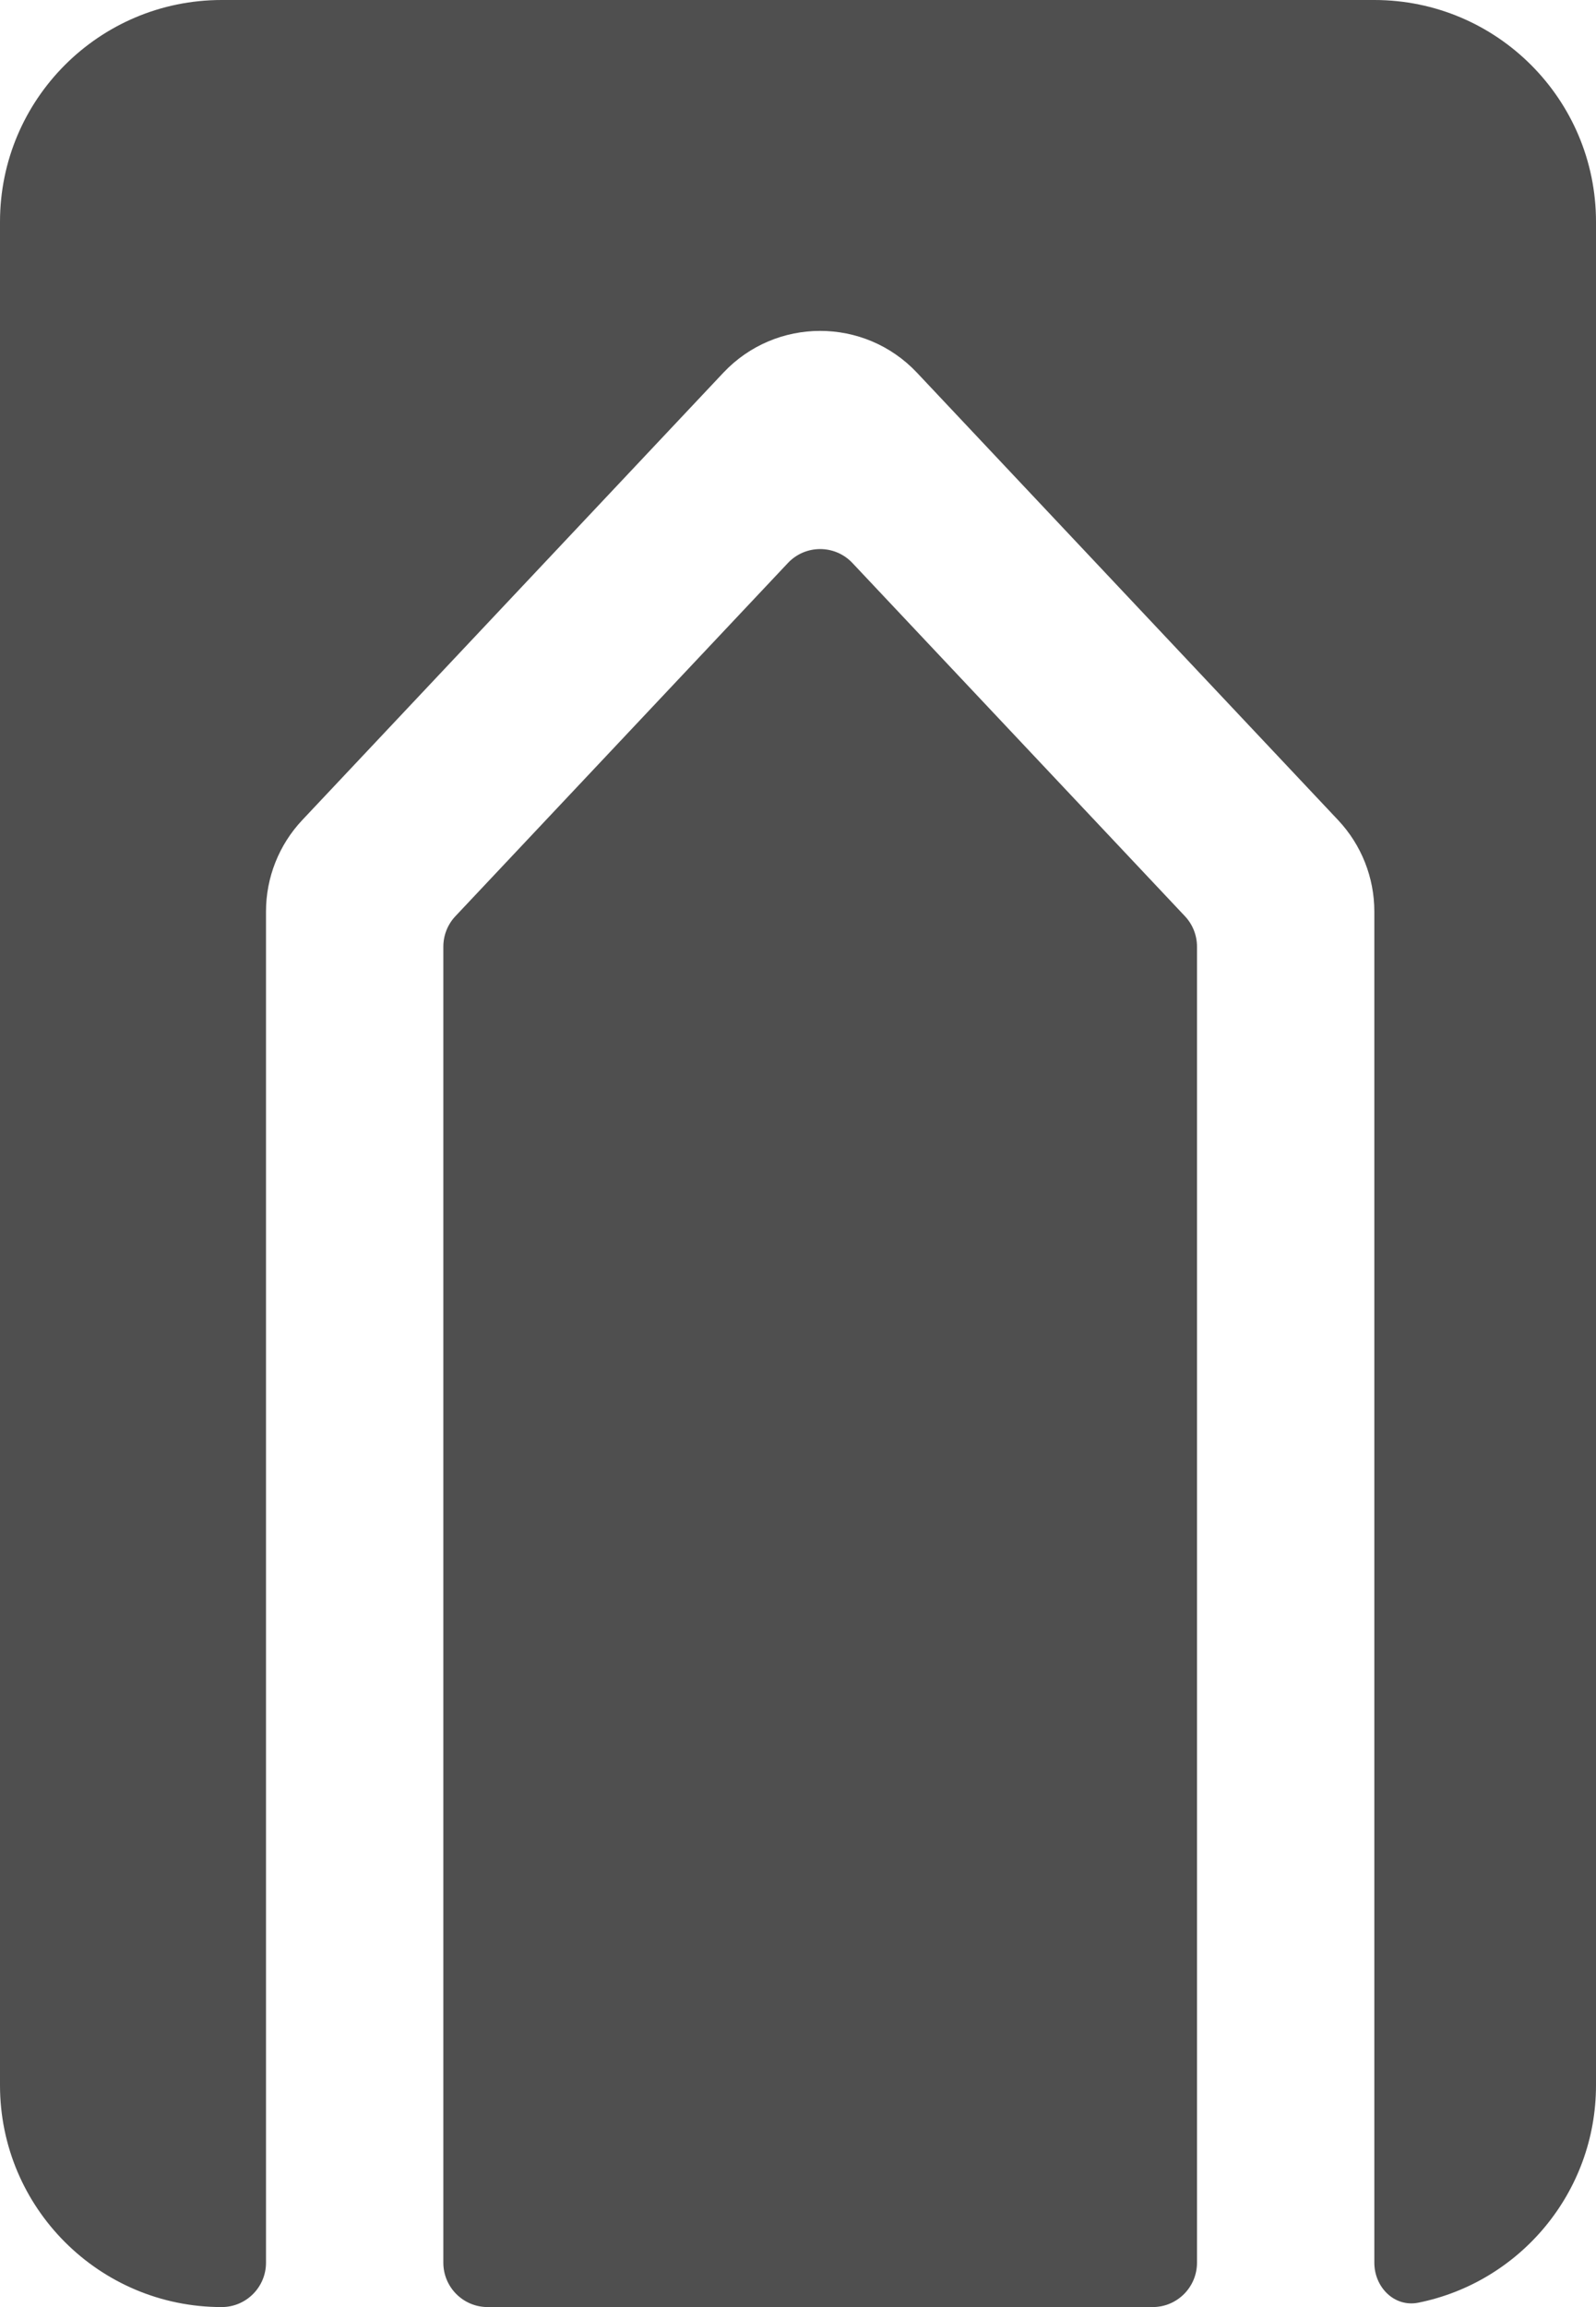 <svg width="36" height="52" viewBox="0 0 36 52" fill="none" xmlns="http://www.w3.org/2000/svg">
<path d="M5 0C2.239 0 0 2.239 0 5V47C0 49.761 2.239 52 5 52C5.552 52 6 51.552 6 51V20.544C6 19.779 6.292 19.043 6.816 18.486C6.816 18.486 6.816 18.486 6.816 18.486L16.316 8.401C17.501 7.144 19.499 7.144 20.684 8.401L30.184 18.486C30.184 18.486 30.184 18.486 30.184 18.486C30.708 19.043 31 19.779 31 20.544V51C31 51.552 31.452 52.01 31.994 51.901C34.279 51.441 36 49.421 36 47V5C36 2.239 33.761 0 31 0H5Z" fill="#4F4F4F"/>
<path d="M26 52C26.552 52 27 51.552 27 51V21.337C27 21.082 26.903 20.837 26.728 20.651L19.228 12.69C18.833 12.271 18.167 12.271 17.772 12.69L10.272 20.651C10.097 20.837 10 21.082 10 21.337V51C10 51.552 10.448 52 11 52H26Z" fill="#4F4F4F"/>
</svg>

